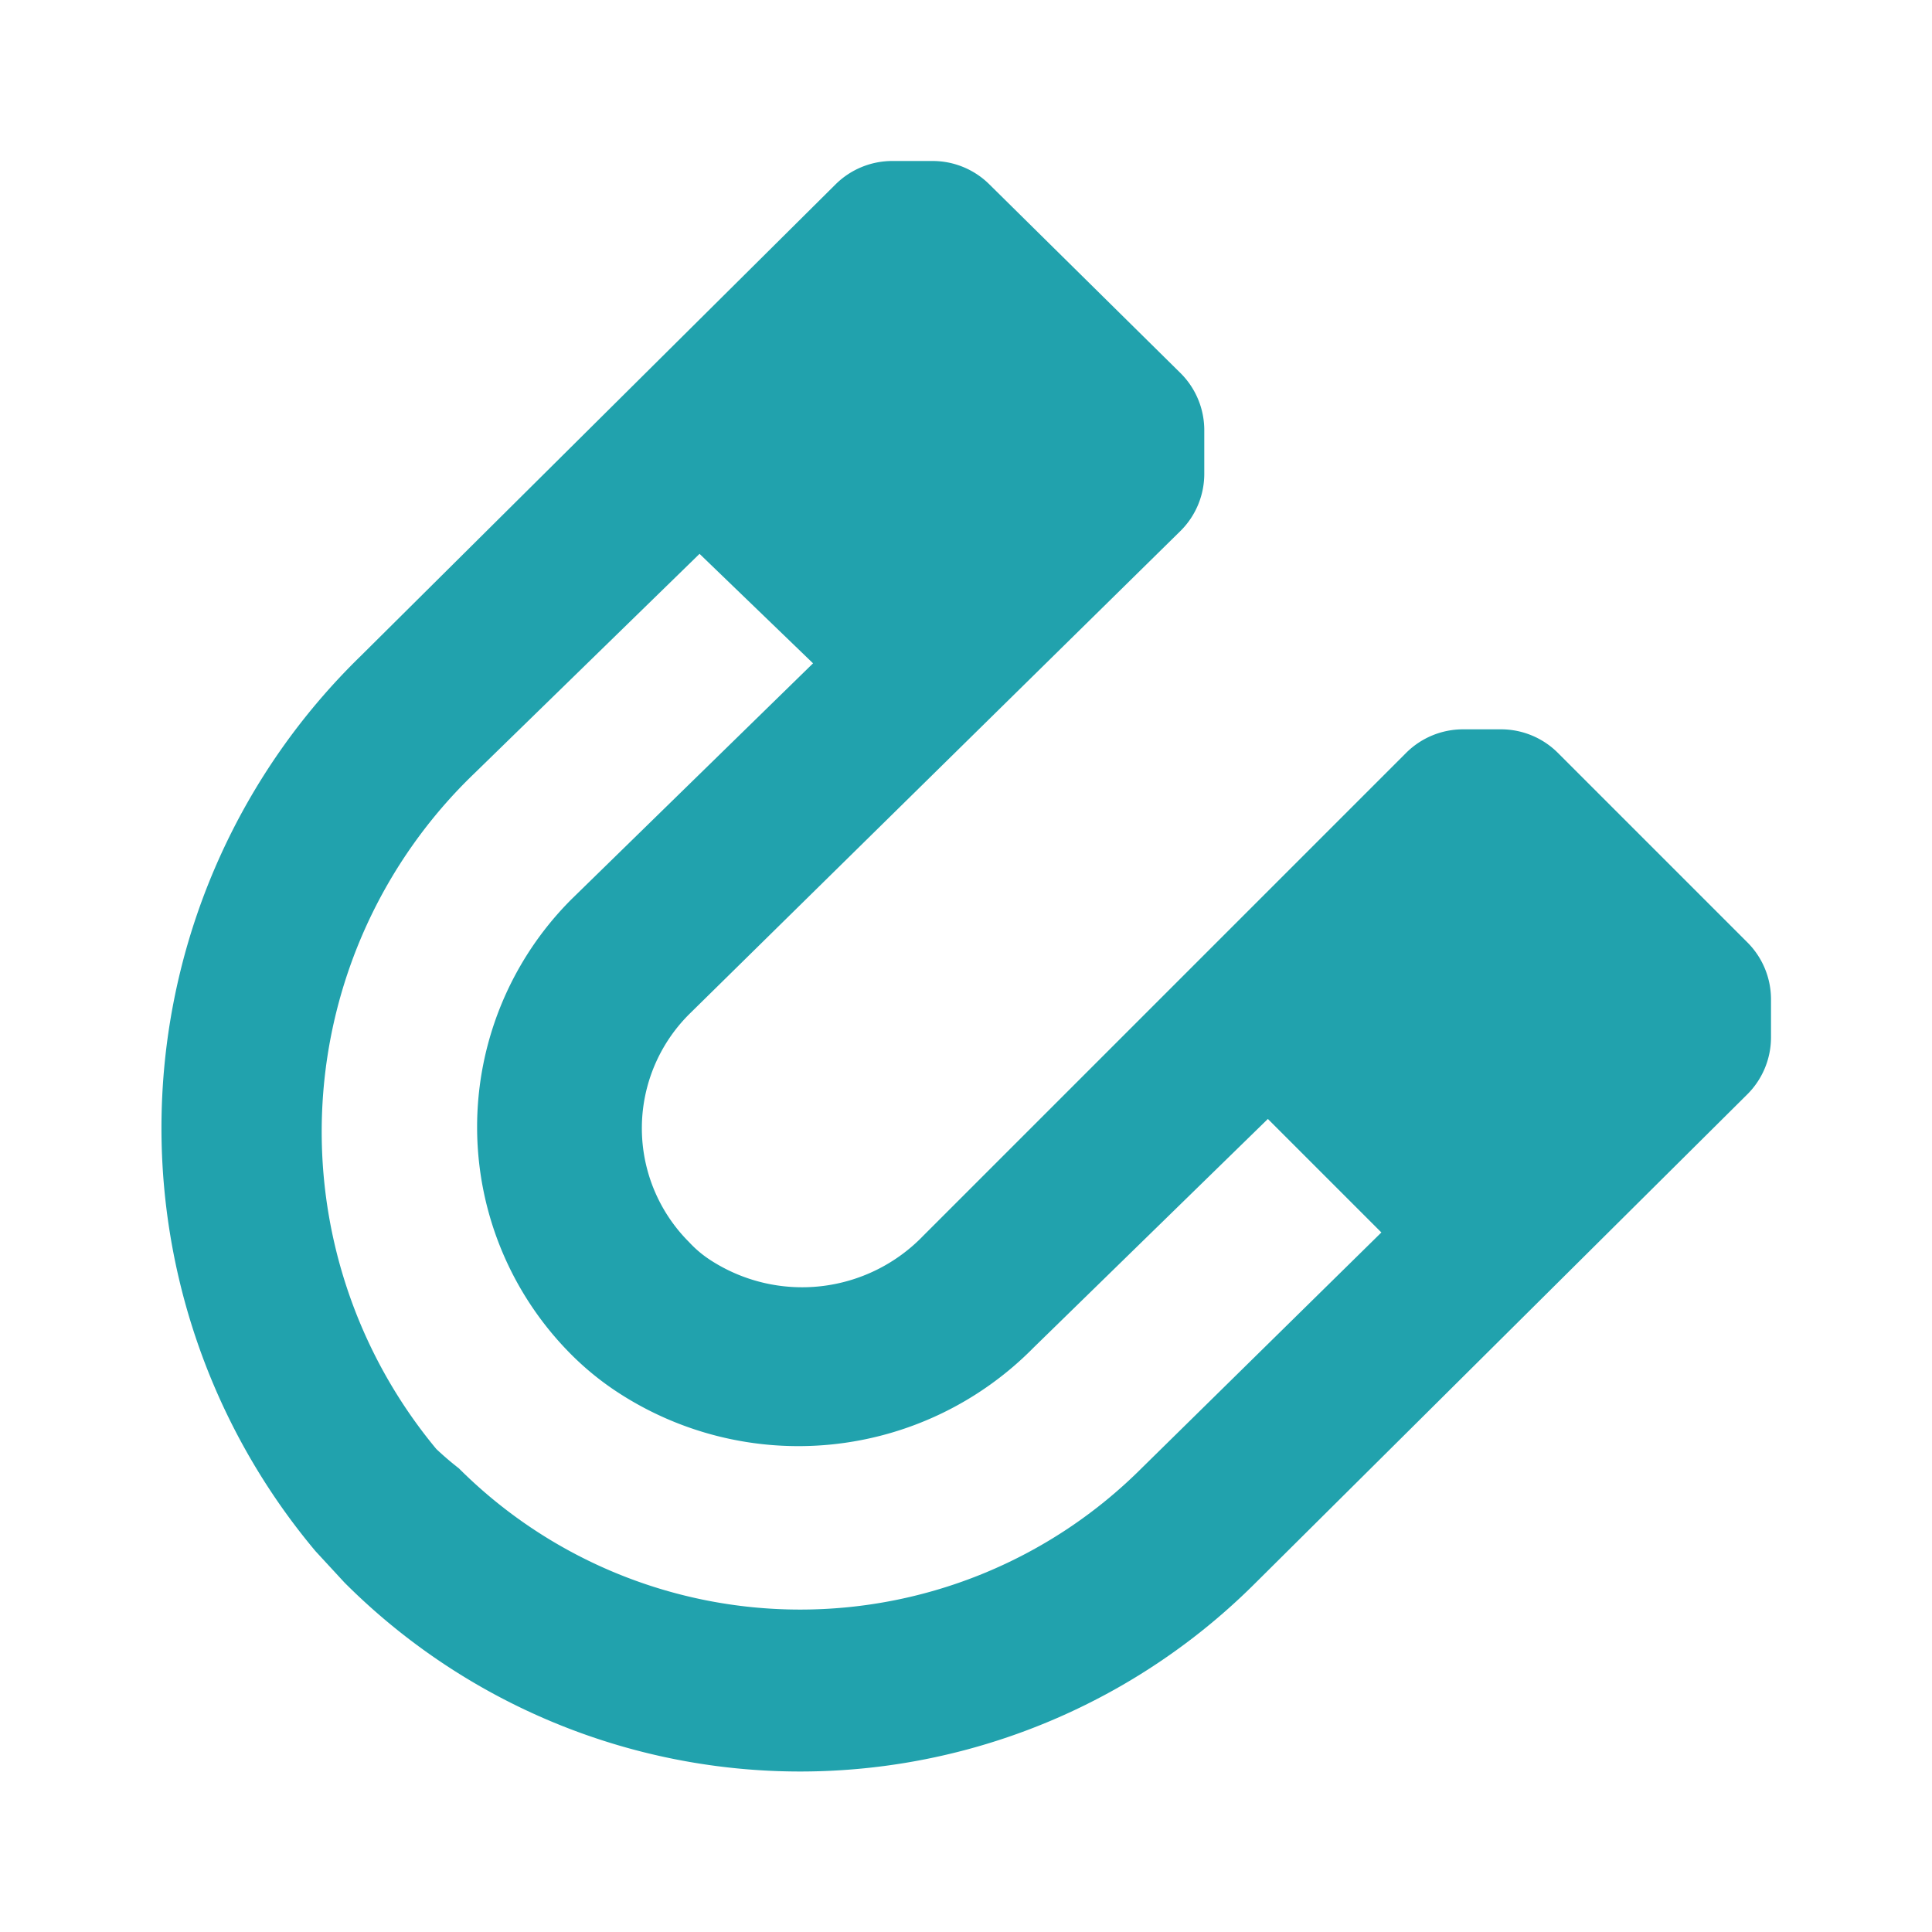 <?xml version="1.0" standalone="no"?><!DOCTYPE svg PUBLIC "-//W3C//DTD SVG 1.1//EN" "http://www.w3.org/Graphics/SVG/1.1/DTD/svg11.dtd"><svg t="1747014075022" class="icon" viewBox="0 0 1024 1024" version="1.1" xmlns="http://www.w3.org/2000/svg" p-id="2611" xmlns:xlink="http://www.w3.org/1999/xlink" width="32" height="32"><path d="M795.733 386.56h-20.48a42.667 42.667 0 0 0-29.867 12.373l-256 256a89.173 89.173 0 0 1-113.067 12.8 58.88 58.88 0 0 1-11.093-9.387 85.333 85.333 0 0 1 0-120.747l260.267-256a42.667 42.667 0 0 0 12.8-30.293v-23.467a42.667 42.667 0 0 0-12.373-29.867l-101.547-100.267a42.667 42.667 0 0 0-29.867-12.373h-21.76a42.667 42.667 0 0 0-29.867 12.373l-251.733 250.027a349.013 349.013 0 0 0-23.893 474.453l15.36 16.64a341.333 341.333 0 0 0 482.987 0l260.267-258.56a42.667 42.667 0 0 0 12.8-30.293v-20.48a42.667 42.667 0 0 0-12.373-29.867l-100.693-100.693a42.667 42.667 0 0 0-29.867-12.373z m-190.72 391.68a256 256 0 0 1-361.813 0 163.413 163.413 0 0 1-11.947-10.24 263.253 263.253 0 0 1 20.053-357.973l119.467-116.48 60.16 58.027-128 125.013a170.667 170.667 0 0 0 0 241.493 153.6 153.6 0 0 0 22.187 18.347 174.933 174.933 0 0 0 222.72-22.187l124.16-121.173 60.16 60.16z" p-id="2612" fill="#21A2AD"></path></svg>